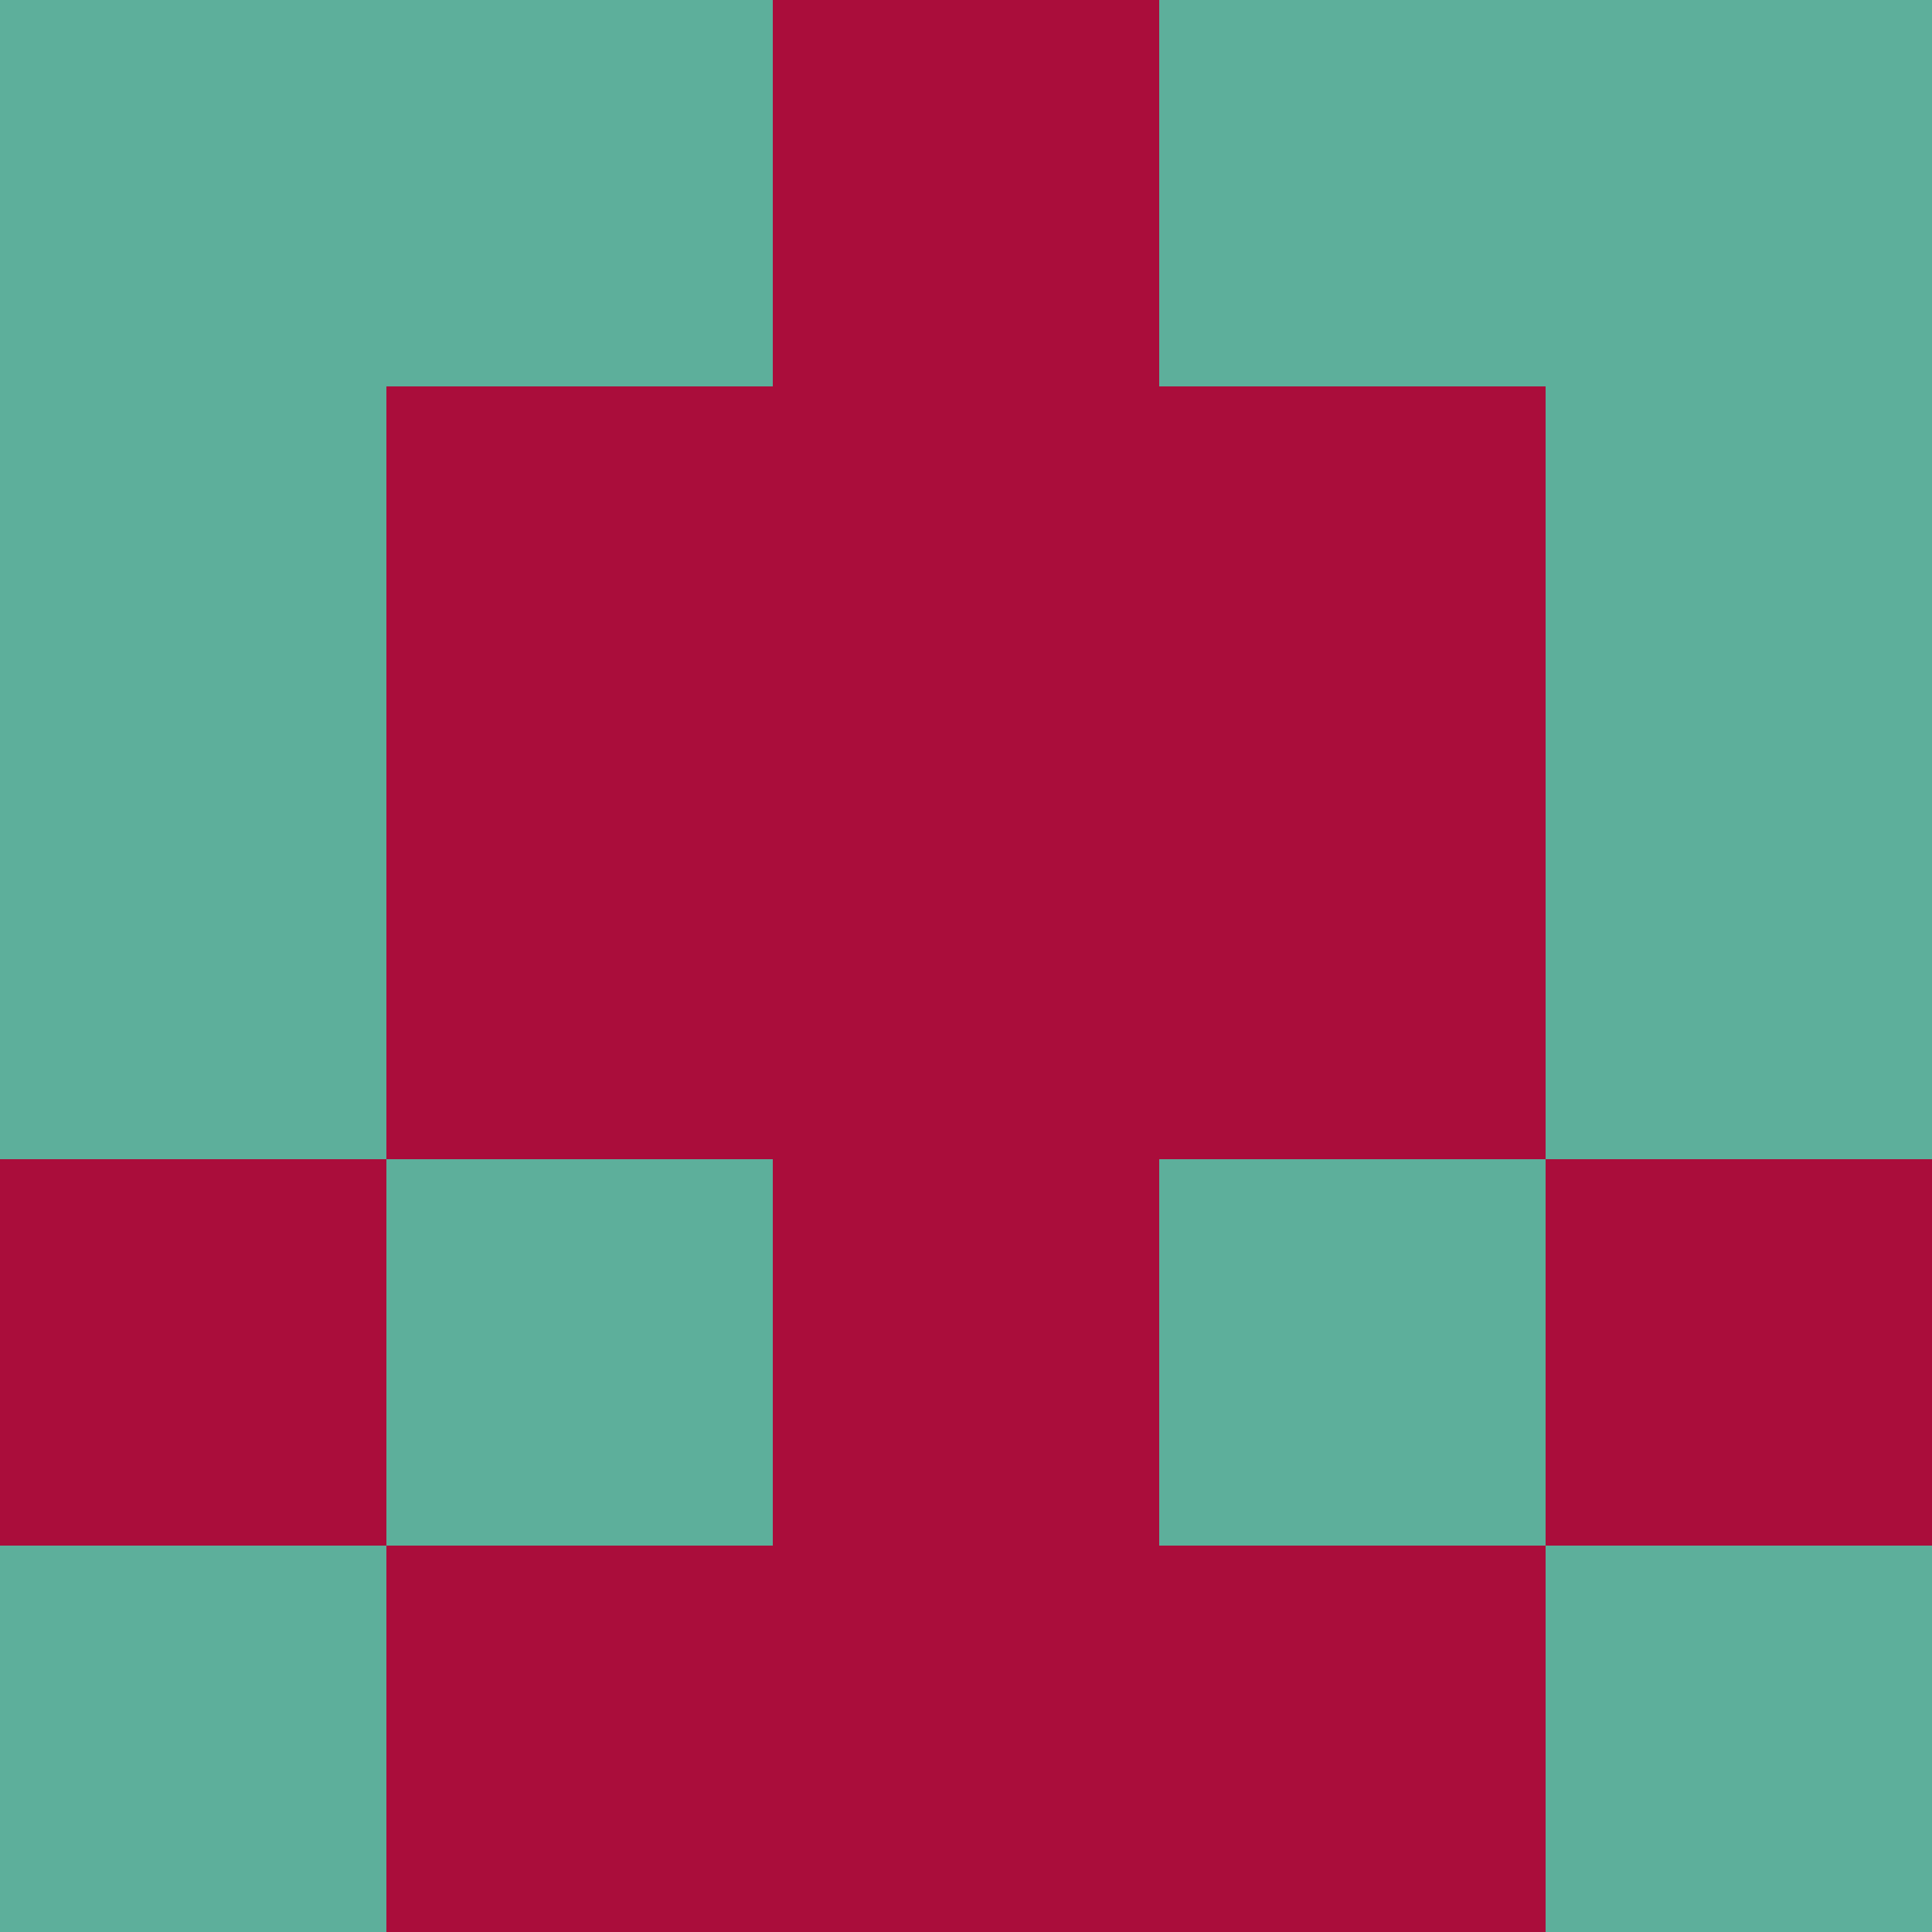 <?xml version="1.0" encoding="utf-8"?>
<!DOCTYPE svg PUBLIC "-//W3C//DTD SVG 20010904//EN"
        "http://www.w3.org/TR/2001/REC-SVG-20010904/DTD/svg10.dtd">
<svg viewBox="0 0 5 5" height="100" width="100" xml:lang="fr"
     xmlns="http://www.w3.org/2000/svg"
     xmlns:xlink="http://www.w3.org/1999/xlink">
            <rect x="0" y="0" height="1" width="1" fill="#5DAF9B"/>
        <rect x="4" y="0" height="1" width="1" fill="#5DAF9B"/>
        <rect x="1" y="0" height="1" width="1" fill="#5DAF9B"/>
        <rect x="3" y="0" height="1" width="1" fill="#5DAF9B"/>
        <rect x="2" y="0" height="1" width="1" fill="#AA0D3B"/>
                <rect x="0" y="1" height="1" width="1" fill="#5DAF9B"/>
        <rect x="4" y="1" height="1" width="1" fill="#5DAF9B"/>
        <rect x="1" y="1" height="1" width="1" fill="#AA0D3B"/>
        <rect x="3" y="1" height="1" width="1" fill="#AA0D3B"/>
        <rect x="2" y="1" height="1" width="1" fill="#AA0D3B"/>
                <rect x="0" y="2" height="1" width="1" fill="#5DAF9B"/>
        <rect x="4" y="2" height="1" width="1" fill="#5DAF9B"/>
        <rect x="1" y="2" height="1" width="1" fill="#AA0D3B"/>
        <rect x="3" y="2" height="1" width="1" fill="#AA0D3B"/>
        <rect x="2" y="2" height="1" width="1" fill="#AA0D3B"/>
                <rect x="0" y="3" height="1" width="1" fill="#AA0D3B"/>
        <rect x="4" y="3" height="1" width="1" fill="#AA0D3B"/>
        <rect x="1" y="3" height="1" width="1" fill="#5DAF9B"/>
        <rect x="3" y="3" height="1" width="1" fill="#5DAF9B"/>
        <rect x="2" y="3" height="1" width="1" fill="#AA0D3B"/>
                <rect x="0" y="4" height="1" width="1" fill="#5DAF9B"/>
        <rect x="4" y="4" height="1" width="1" fill="#5DAF9B"/>
        <rect x="1" y="4" height="1" width="1" fill="#AA0D3B"/>
        <rect x="3" y="4" height="1" width="1" fill="#AA0D3B"/>
        <rect x="2" y="4" height="1" width="1" fill="#AA0D3B"/>
        </svg>